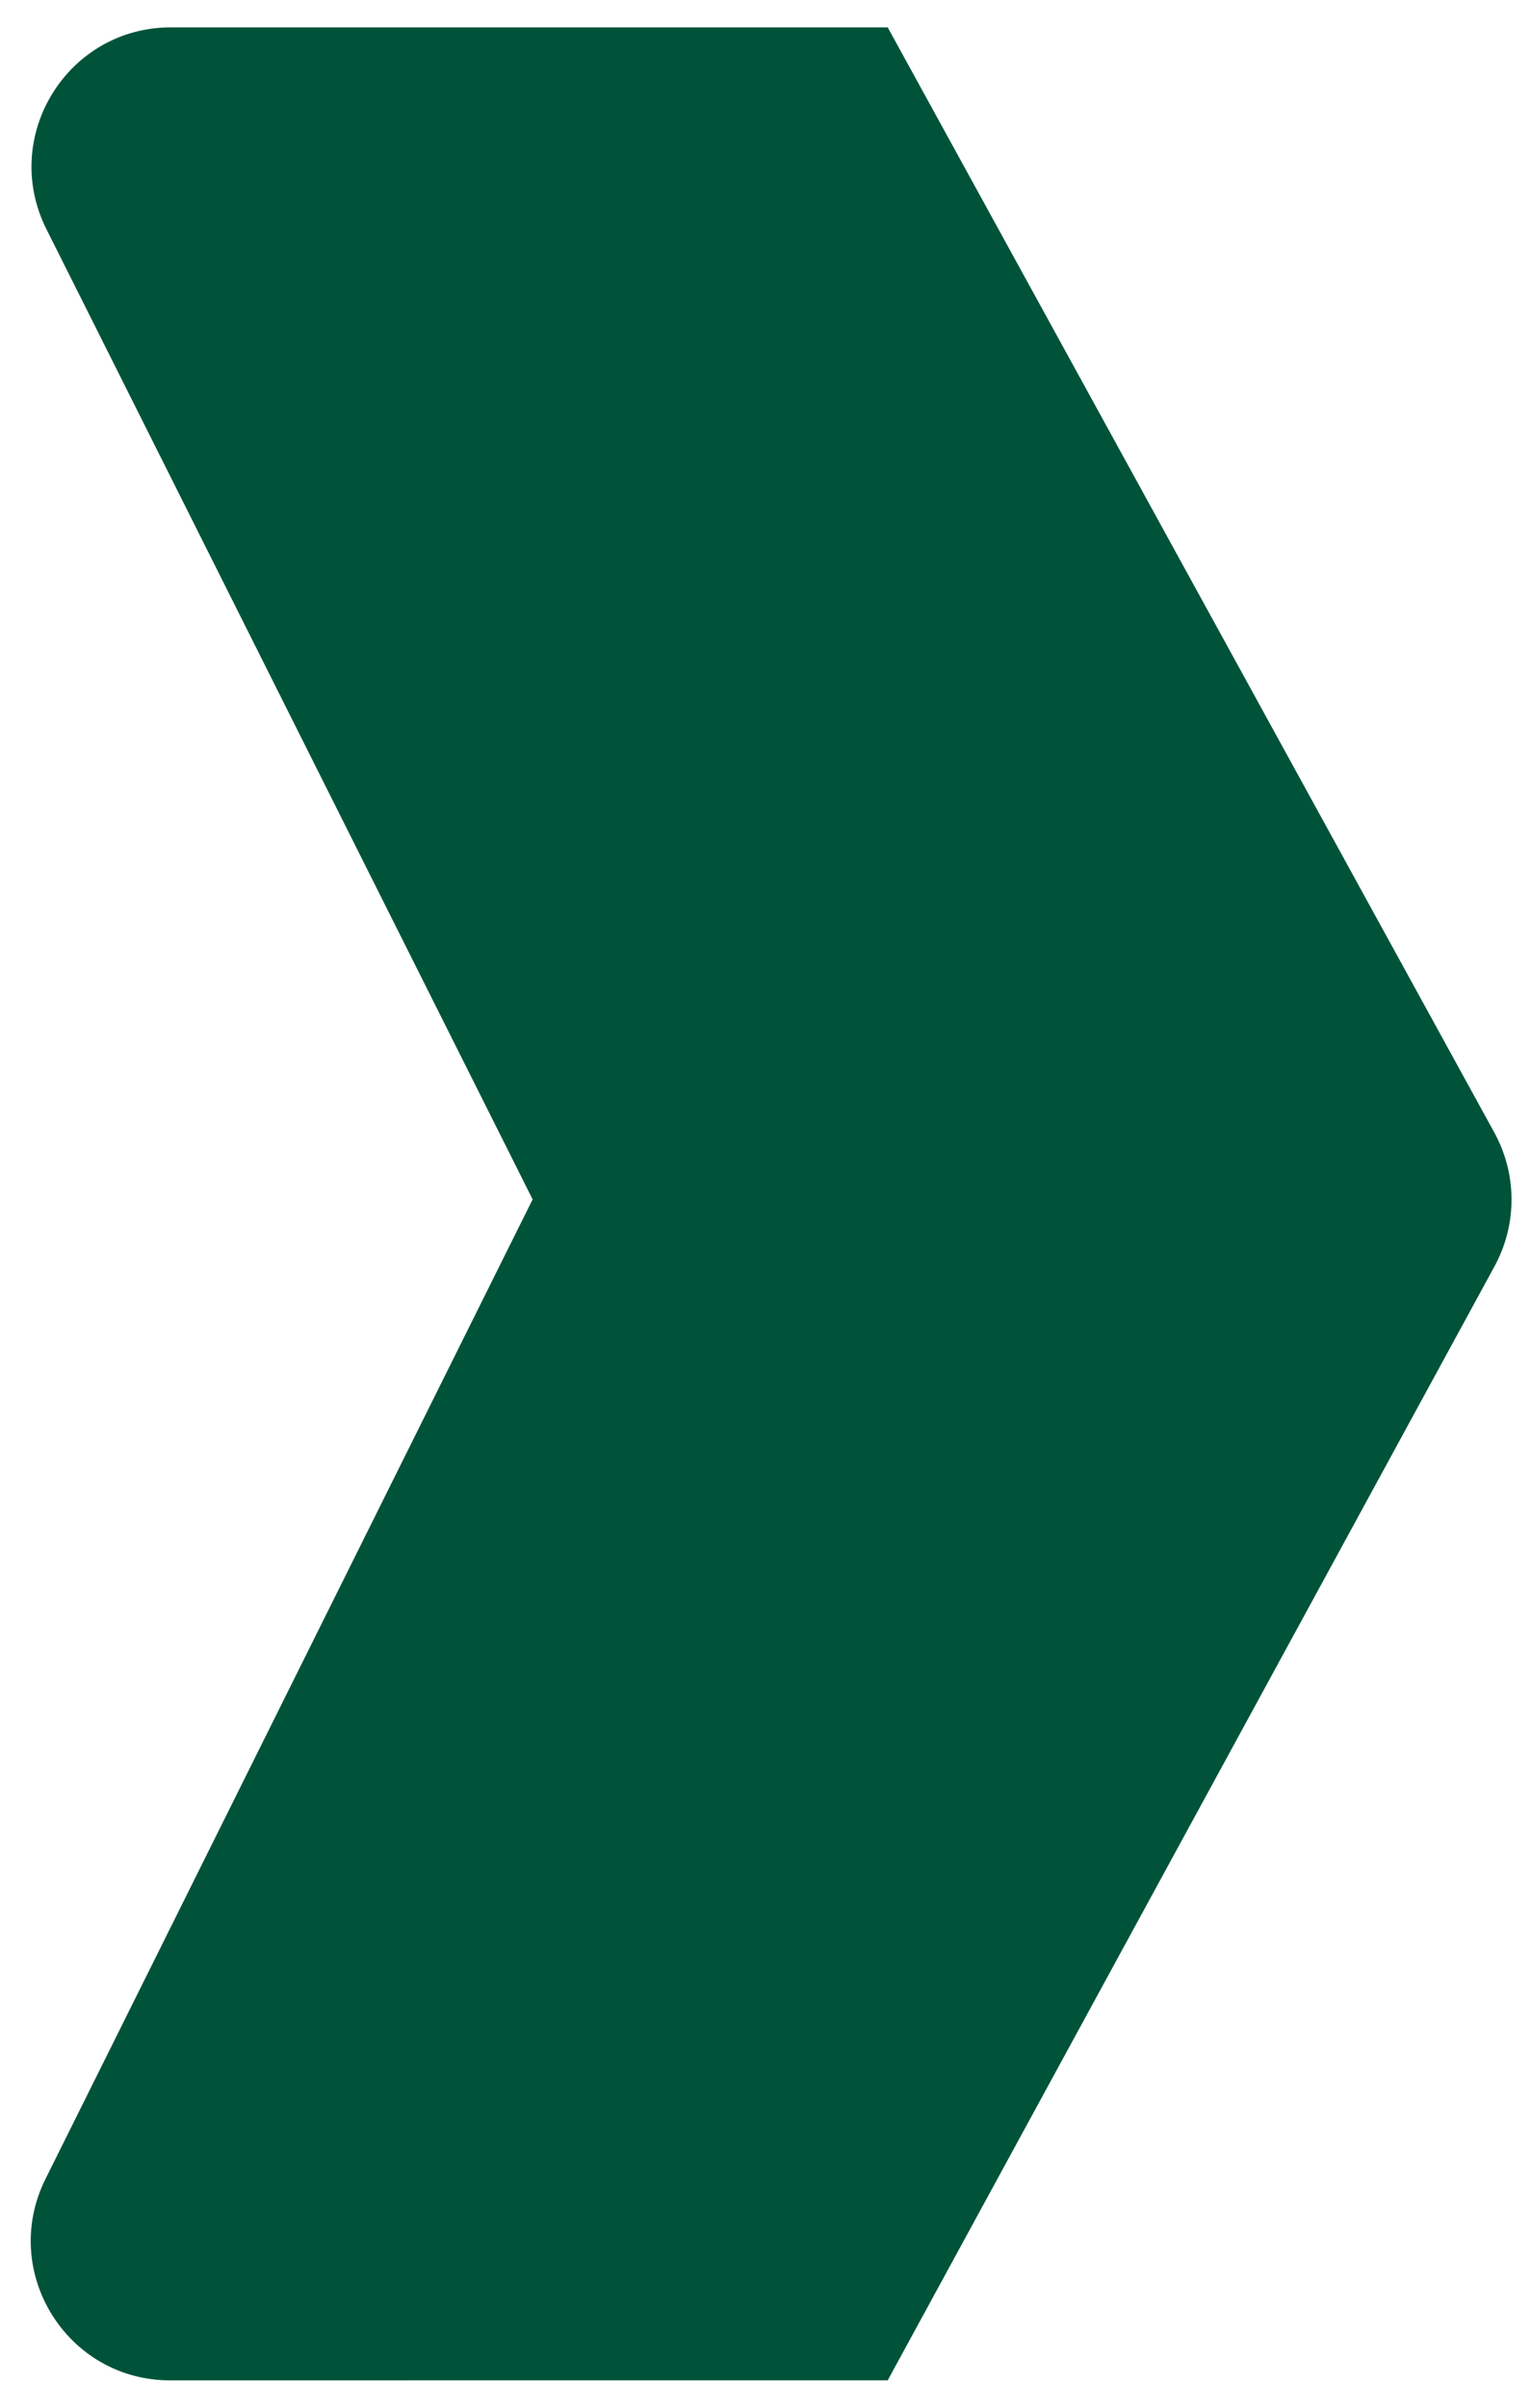 <svg width="28" height="44" viewBox="0 0 28 44" fill="none" xmlns="http://www.w3.org/2000/svg">
<path d="M16.235 0.5L3.125 0.5C1.231 0.5 0 2.495 0.849 4.188L9.741 21.918L0.832 39.819C-0.011 41.512 1.221 43.5 3.111 43.5L16.235 43.499L27.333 23.141C27.749 22.378 27.747 21.457 27.329 20.696L16.235 0.5Z" fill="#005339"/>
</svg>
